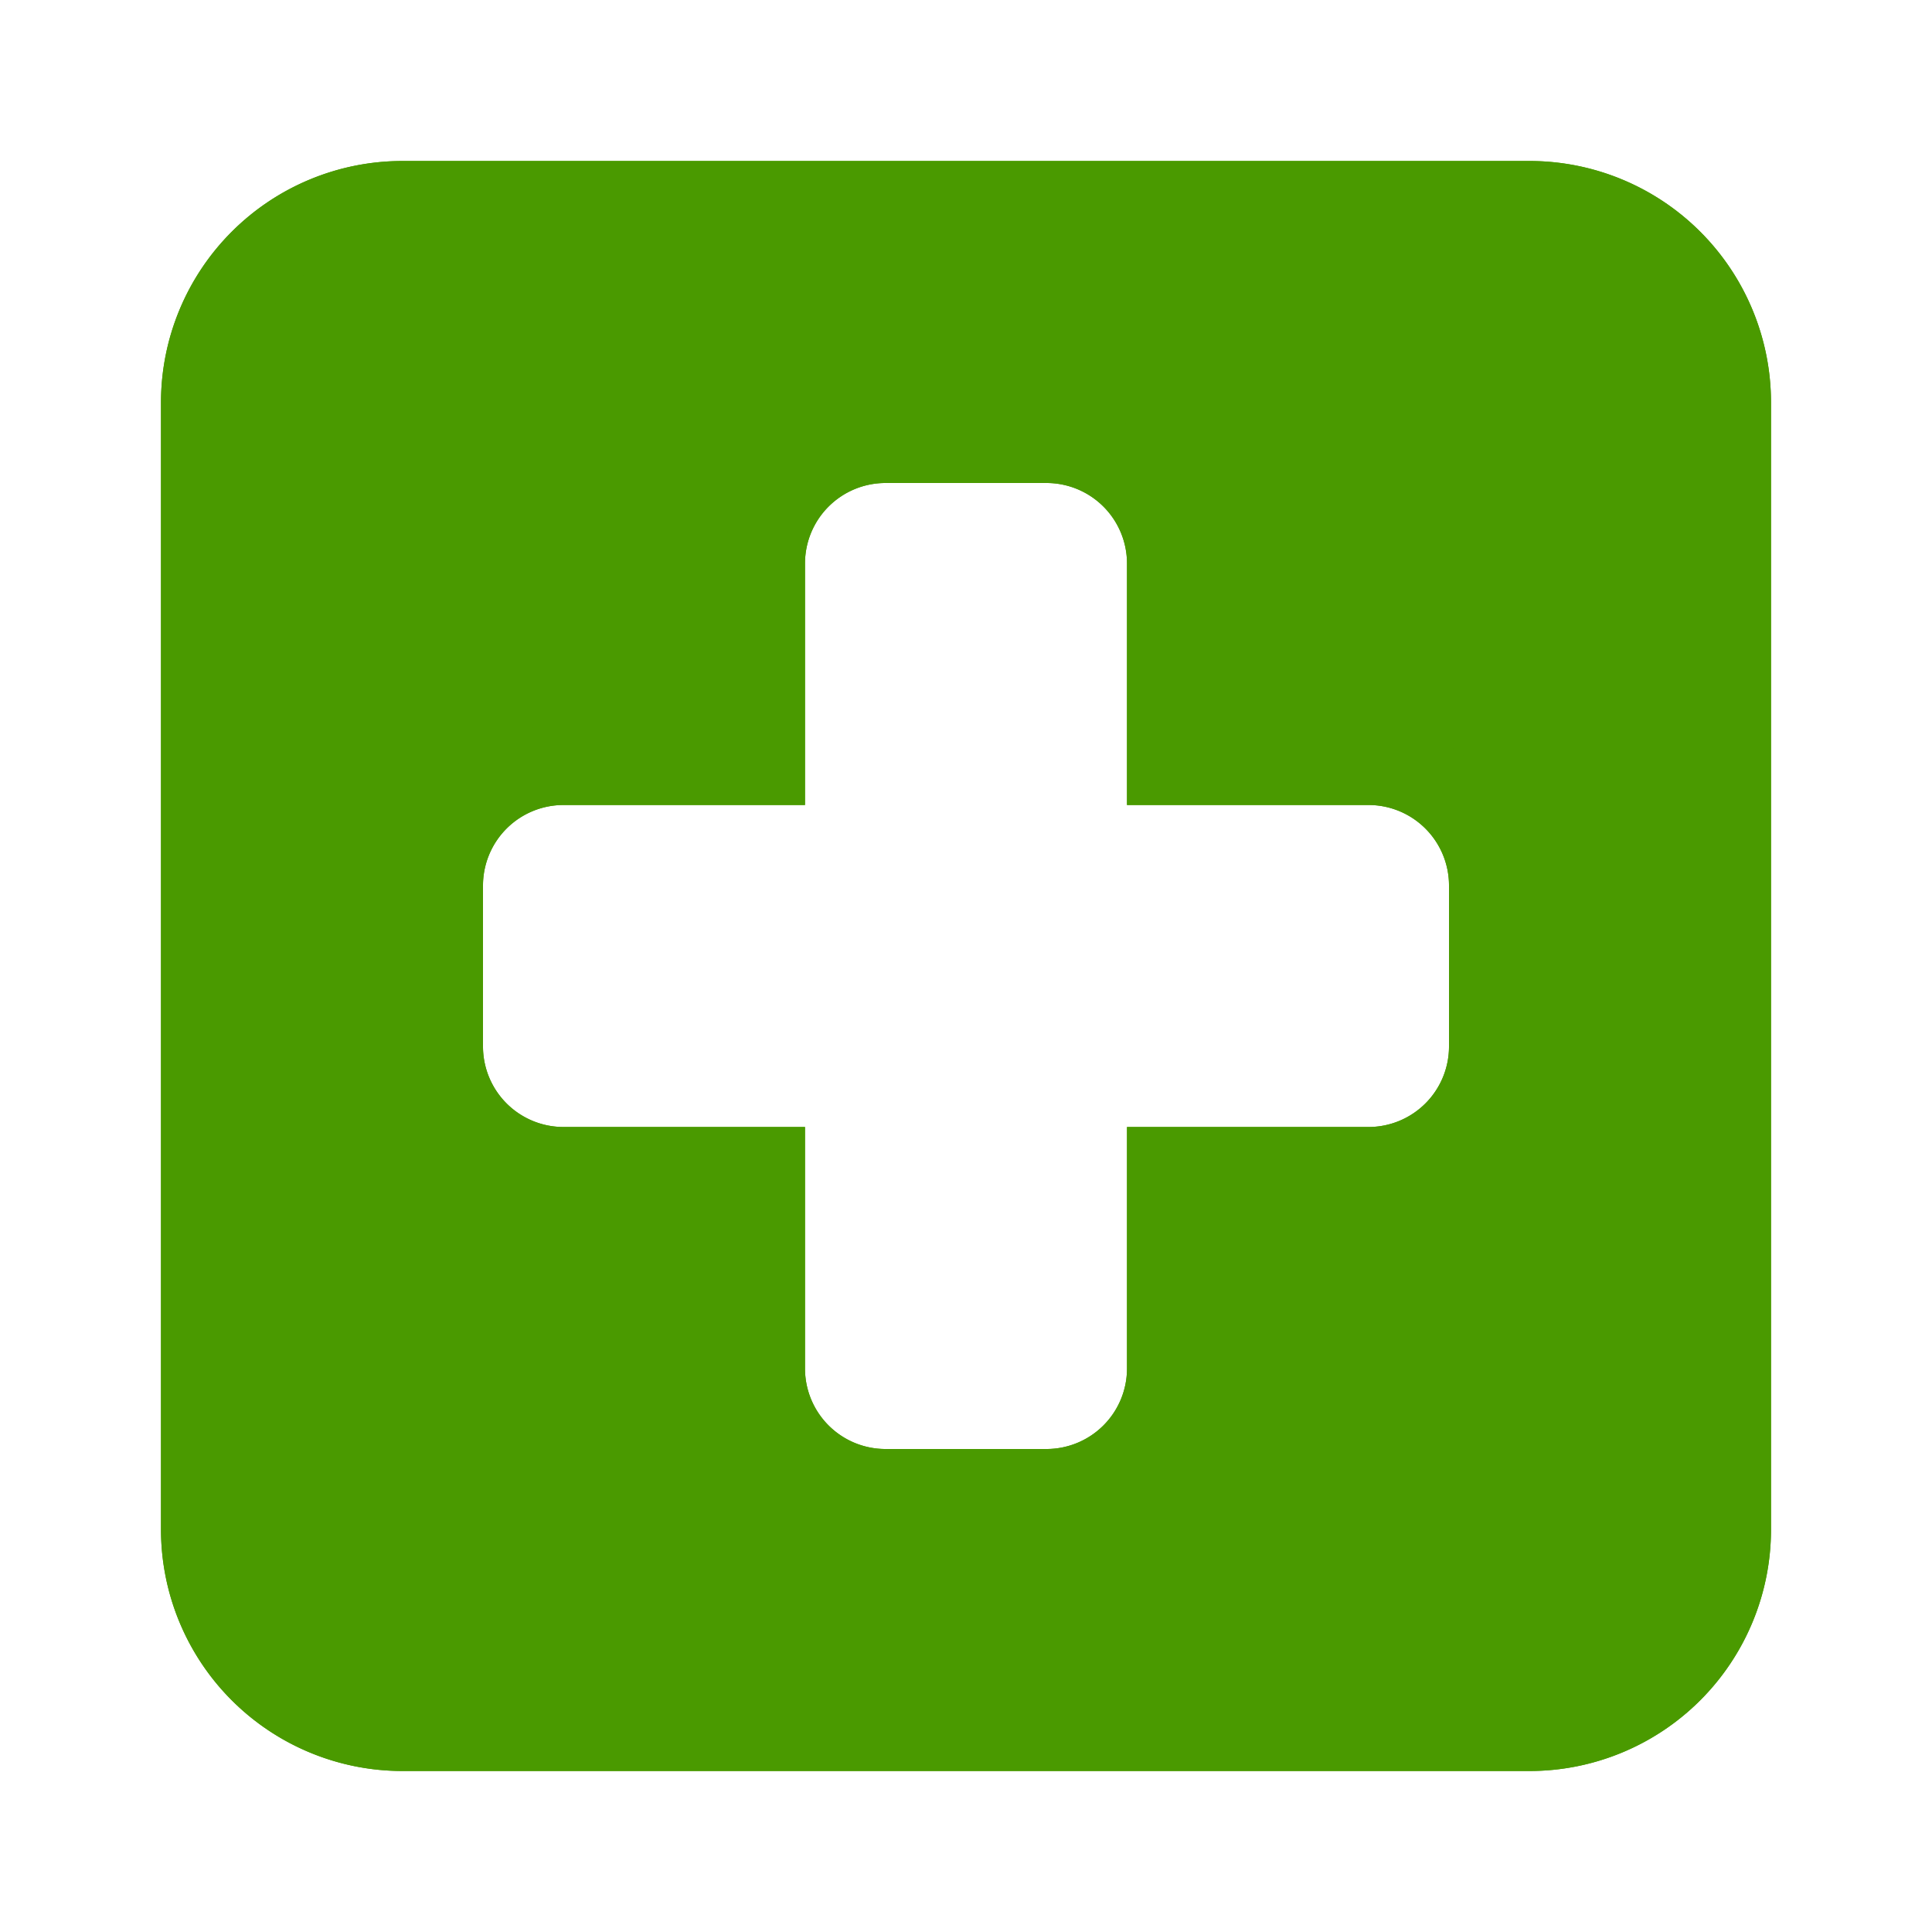 <svg xmlns="http://www.w3.org/2000/svg" version="1.1" xmlns:xlink="http://www.w3.org/1999/xlink" width="512" height="512" x="0" y="0" viewBox="0 0 24 24" style="enable-background:new 0 0 512 512" xml:space="preserve" class=""><g><g fill="#000" fill-rule="evenodd" clip-rule="evenodd"><path d="M5 2a3 3 0 0 0-3 3v14a3 3 0 0 0 3 3h14a3 3 0 0 0 3-3V5a3 3 0 0 0-3-3zm5 5a1 1 0 0 1 1-1h2a1 1 0 0 1 1 1v3h3a1 1 0 0 1 1 1v2a1 1 0 0 1-1 1h-3v3a1 1 0 0 1-1 1h-2a1 1 0 0 1-1-1v-3H7a1 1 0 0 1-1-1v-2a1 1 0 0 1 1-1h3z" fill="#4a9a00" opacity="1" data-original="#000000" class=""></path><path d="M5 3a2 2 0 0 0-2 2v14a2 2 0 0 0 2 2h14a2 2 0 0 0 2-2V5a2 2 0 0 0-2-2zm4 4a2 2 0 0 1 2-2h2a2 2 0 0 1 2 2v2h2a2 2 0 0 1 2 2v2a2 2 0 0 1-2 2h-2v2a2 2 0 0 1-2 2h-2a2 2 0 0 1-2-2v-2H7a2 2 0 0 1-2-2v-2a2 2 0 0 1 2-2h2zM2 5a3 3 0 0 1 3-3h14a3 3 0 0 1 3 3v14a3 3 0 0 1-3 3H5a3 3 0 0 1-3-3zm9 1a1 1 0 0 0-1 1v3H7a1 1 0 0 0-1 1v2a1 1 0 0 0 1 1h3v3a1 1 0 0 0 1 1h2a1 1 0 0 0 1-1v-3h3a1 1 0 0 0 1-1v-2a1 1 0 0 0-1-1h-3V7a1 1 0 0 0-1-1z" fill="#4a9a00" opacity="1" data-original="#000000" class=""></path></g></g></svg>